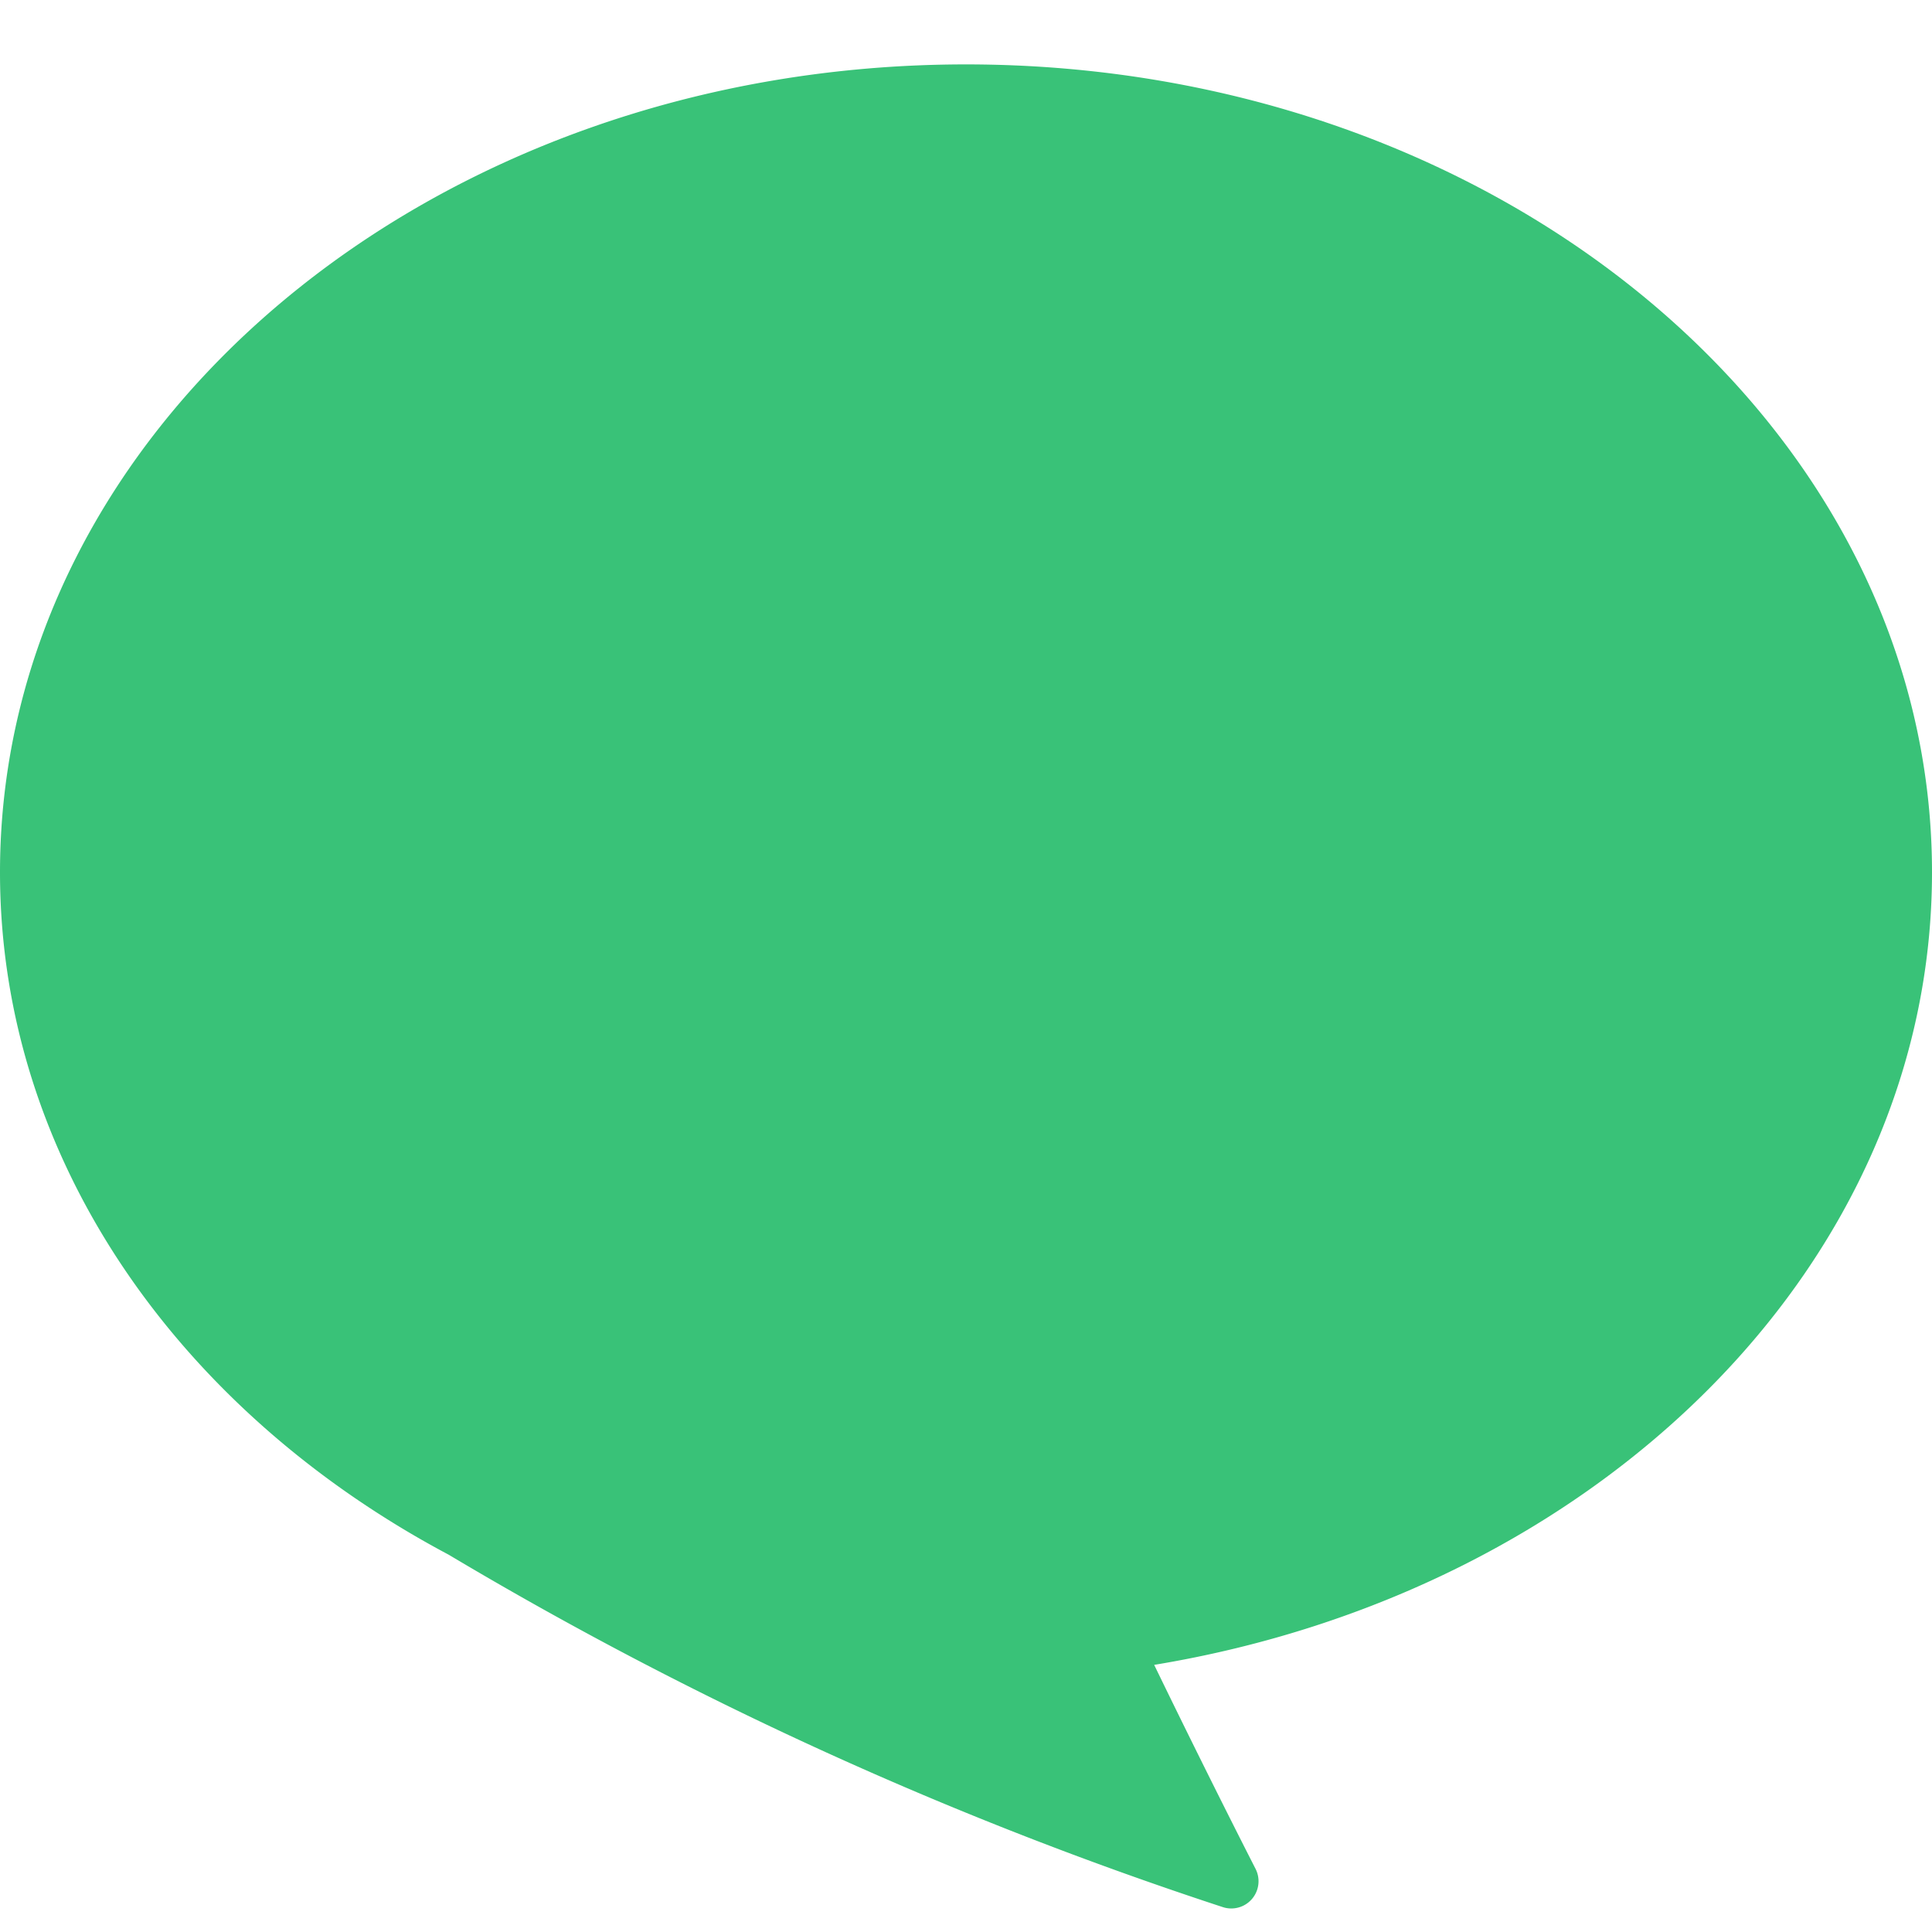 <svg xmlns="http://www.w3.org/2000/svg" xmlns:xlink="http://www.w3.org/1999/xlink" width="30" height="30" viewBox="0 0 30 30">
  <defs>
    <clipPath id="clip-path">
      <rect id="長方形_431608" data-name="長方形 431608" width="30" height="30" transform="translate(-12896 -19325)" fill="#fff" stroke="#707070" stroke-width="1"/>
    </clipPath>
    <clipPath id="clip-path-2">
      <rect id="長方形_427082" data-name="長方形 427082" width="30" height="28.635" fill="#39c278"/>
    </clipPath>
  </defs>
  <g id="マスクグループ_1111003" data-name="マスクグループ 1111003" transform="translate(12896 19325)" clip-path="url(#clip-path)">
    <g id="グループ_1108744" data-name="グループ 1108744" transform="translate(-12896 -19324)">
      <g id="グループ_1108743" data-name="グループ 1108743" clip-path="url(#clip-path-2)">
        <path id="パス_1145084" data-name="パス 1145084" d="M0,12.545C0,17,2.78,20.917,6.968,23.142a59.919,59.919,0,0,0,12.015,5.47.423.423,0,0,0,.513-.593c-.368-.721-.924-1.828-1.574-3.167C24.807,23.716,30,18.638,30,12.545,30,5.617,23.284,0,15,0S0,5.617,0,12.545" fill="#39c278"/>
      </g>
    </g>
  </g>
</svg>

